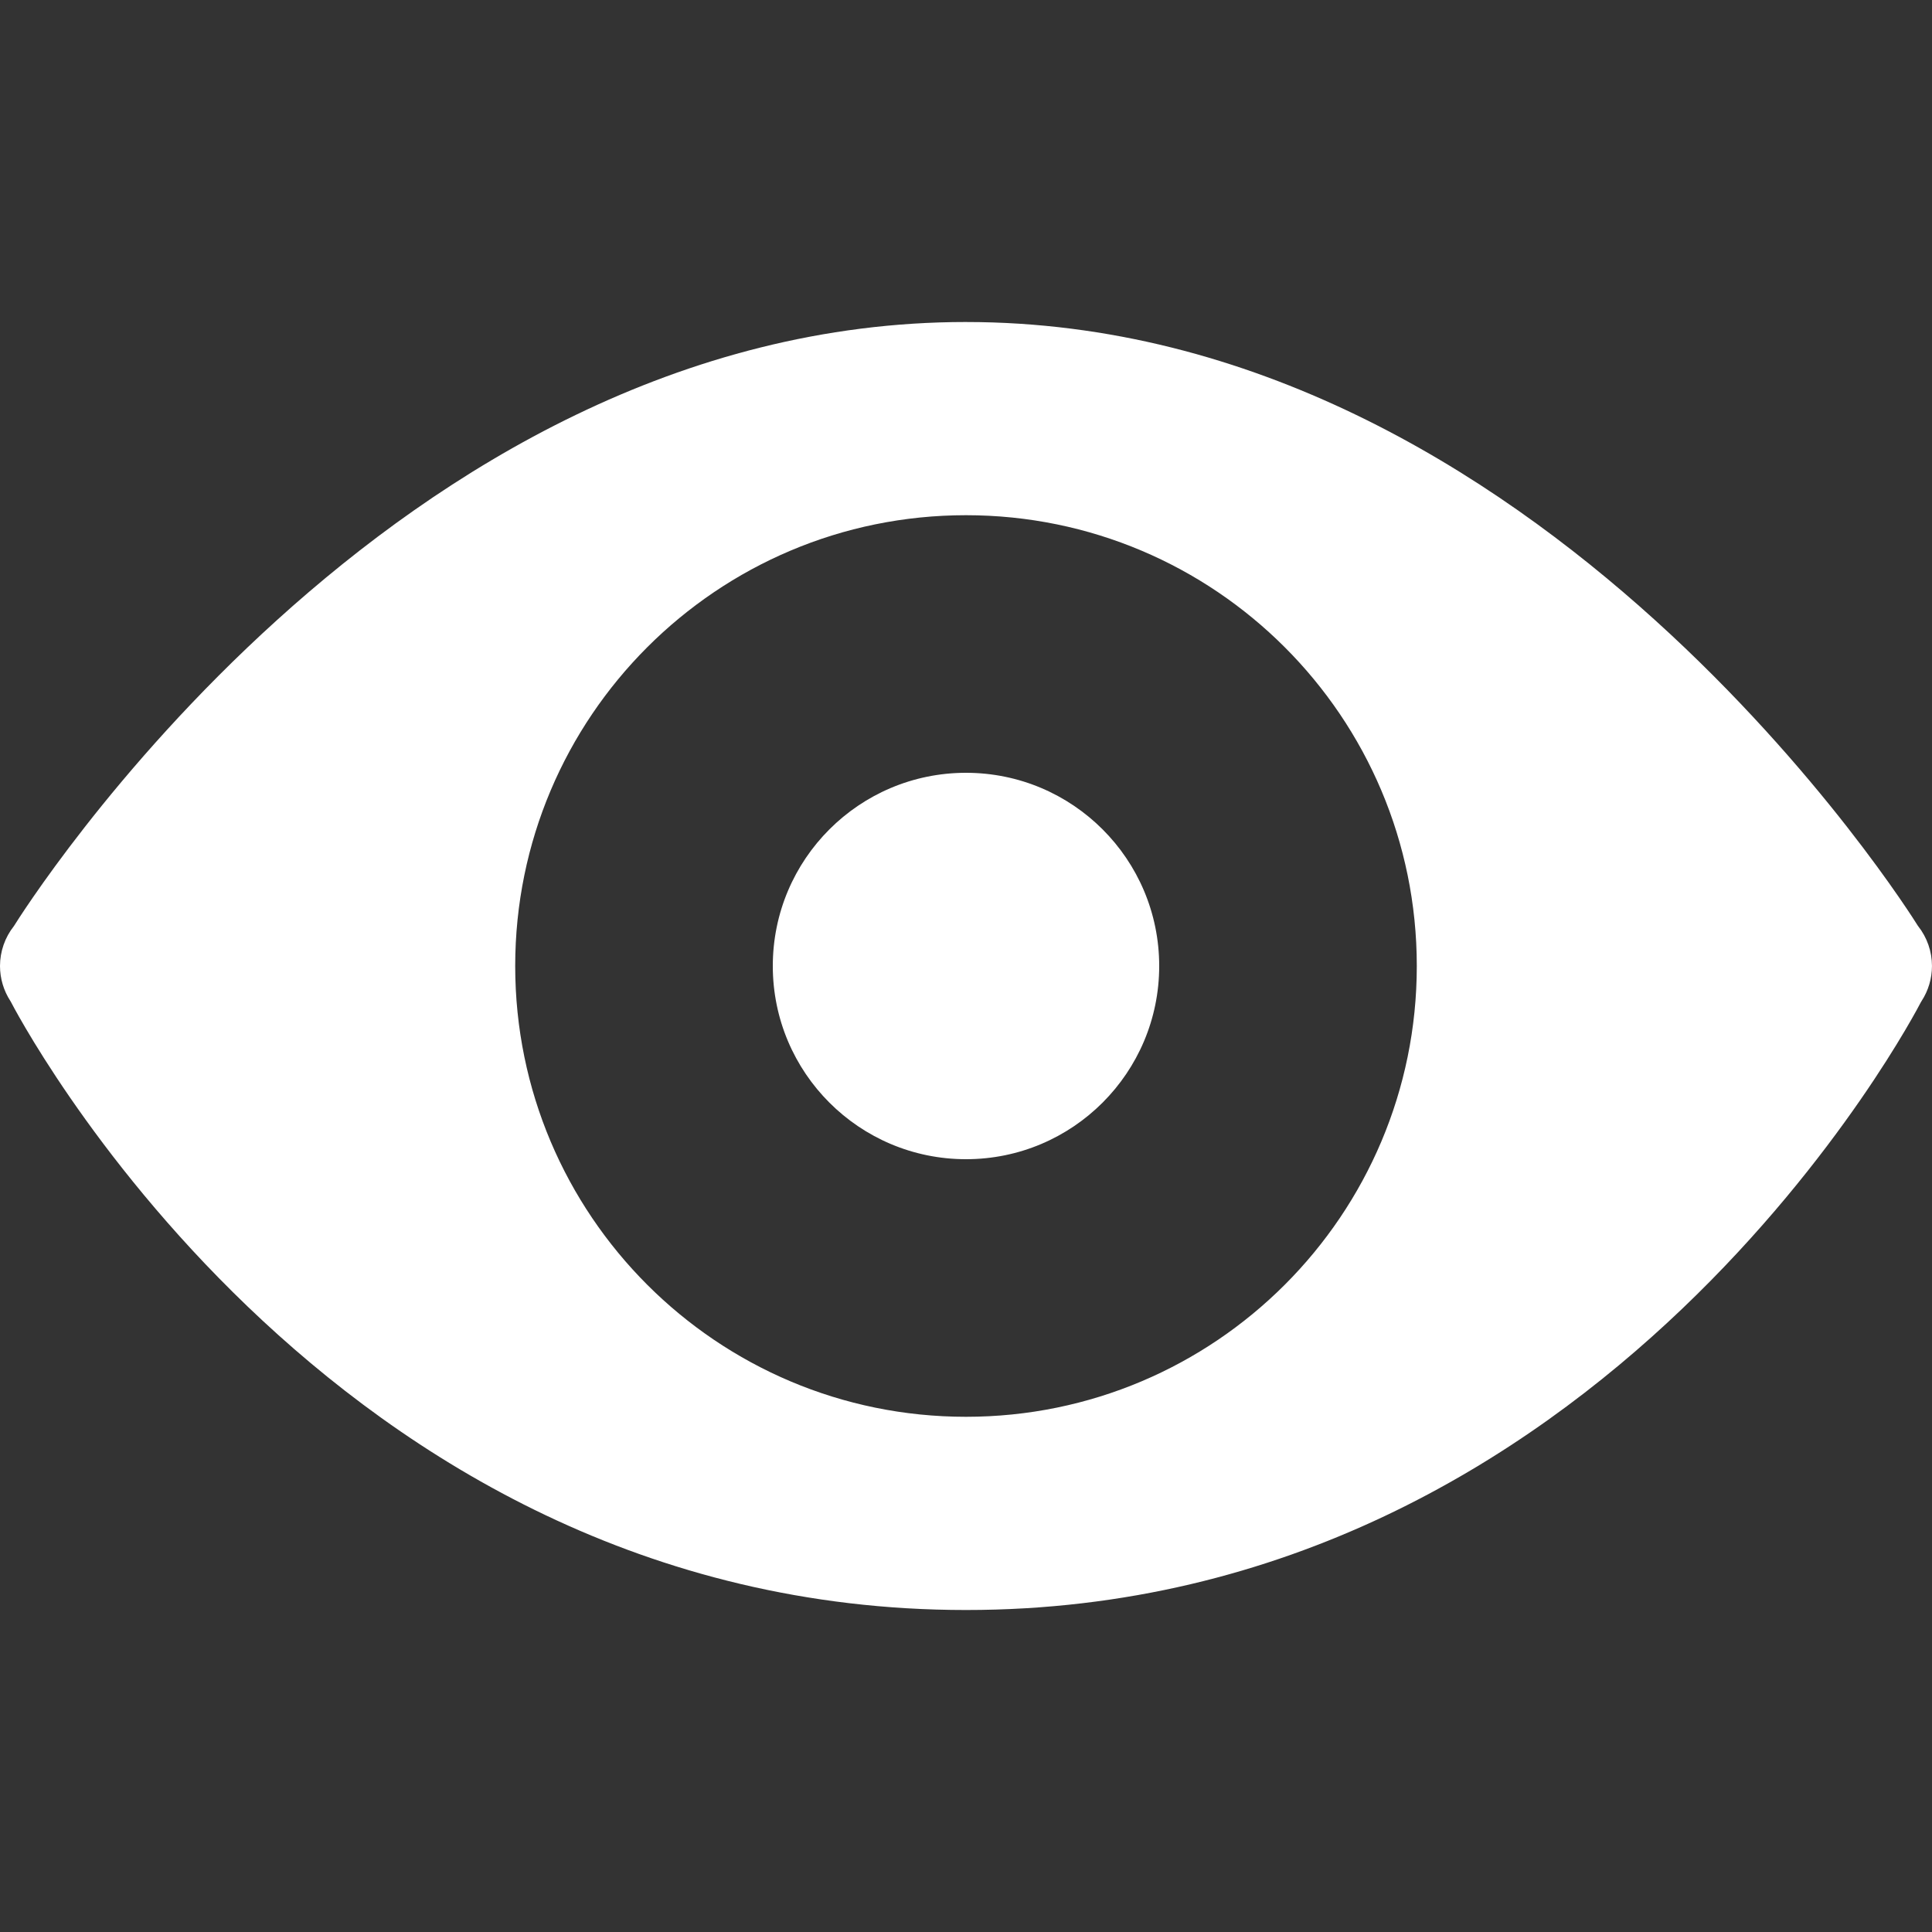 <svg xmlns="http://www.w3.org/2000/svg" x="0px" y="0px"
width="30" height="30"
viewBox="0 0 172 172"
style=" fill:#000000;"><rect x="0" y="0" width="172" height="172" fill="#333333" stroke="none"/><g fill="none" fill-rule="nonzero" stroke="none" stroke-width="1" stroke-linecap="butt" stroke-linejoin="miter" stroke-miterlimit="10" stroke-dasharray="" stroke-dashoffset="0" font-family="none" font-weight="none" font-size="none" text-anchor="none" style="mix-blend-mode: normal"><path d="M0,172v-172h172v172z" fill="none"></path><g fill="#ffffff"><path d="M86,28.667c-51.132,0 -84.16,52.811 -84.757,53.772c-0.804,1.013 -1.242,2.268 -1.243,3.561c0.001,1.109 0.324,2.195 0.929,3.124c0.007,0.011 0.015,0.022 0.022,0.034c0.099,0.203 27.823,54.176 85.048,54.176c56.983,0 84.666,-53.442 85.003,-54.097c0.023,-0.037 0.045,-0.074 0.067,-0.112c0.606,-0.93 0.928,-2.015 0.929,-3.124c-0,-1.288 -0.434,-2.538 -1.232,-3.55c-0.004,-0.004 -0.007,-0.007 -0.011,-0.011c-0.597,-0.962 -33.625,-53.772 -84.757,-53.772zM86,45.867c22.165,0 40.133,17.968 40.133,40.133c0,22.165 -17.968,40.133 -40.133,40.133c-22.165,0 -40.133,-17.968 -40.133,-40.133c0,-22.165 17.968,-40.133 40.133,-40.133zM86,68.8c-9.499,0 -17.2,7.701 -17.2,17.2c0,9.499 7.701,17.2 17.2,17.2c9.499,0 17.2,-7.701 17.2,-17.2c0,-9.499 -7.701,-17.2 -17.2,-17.2z"></path></g></g></svg>